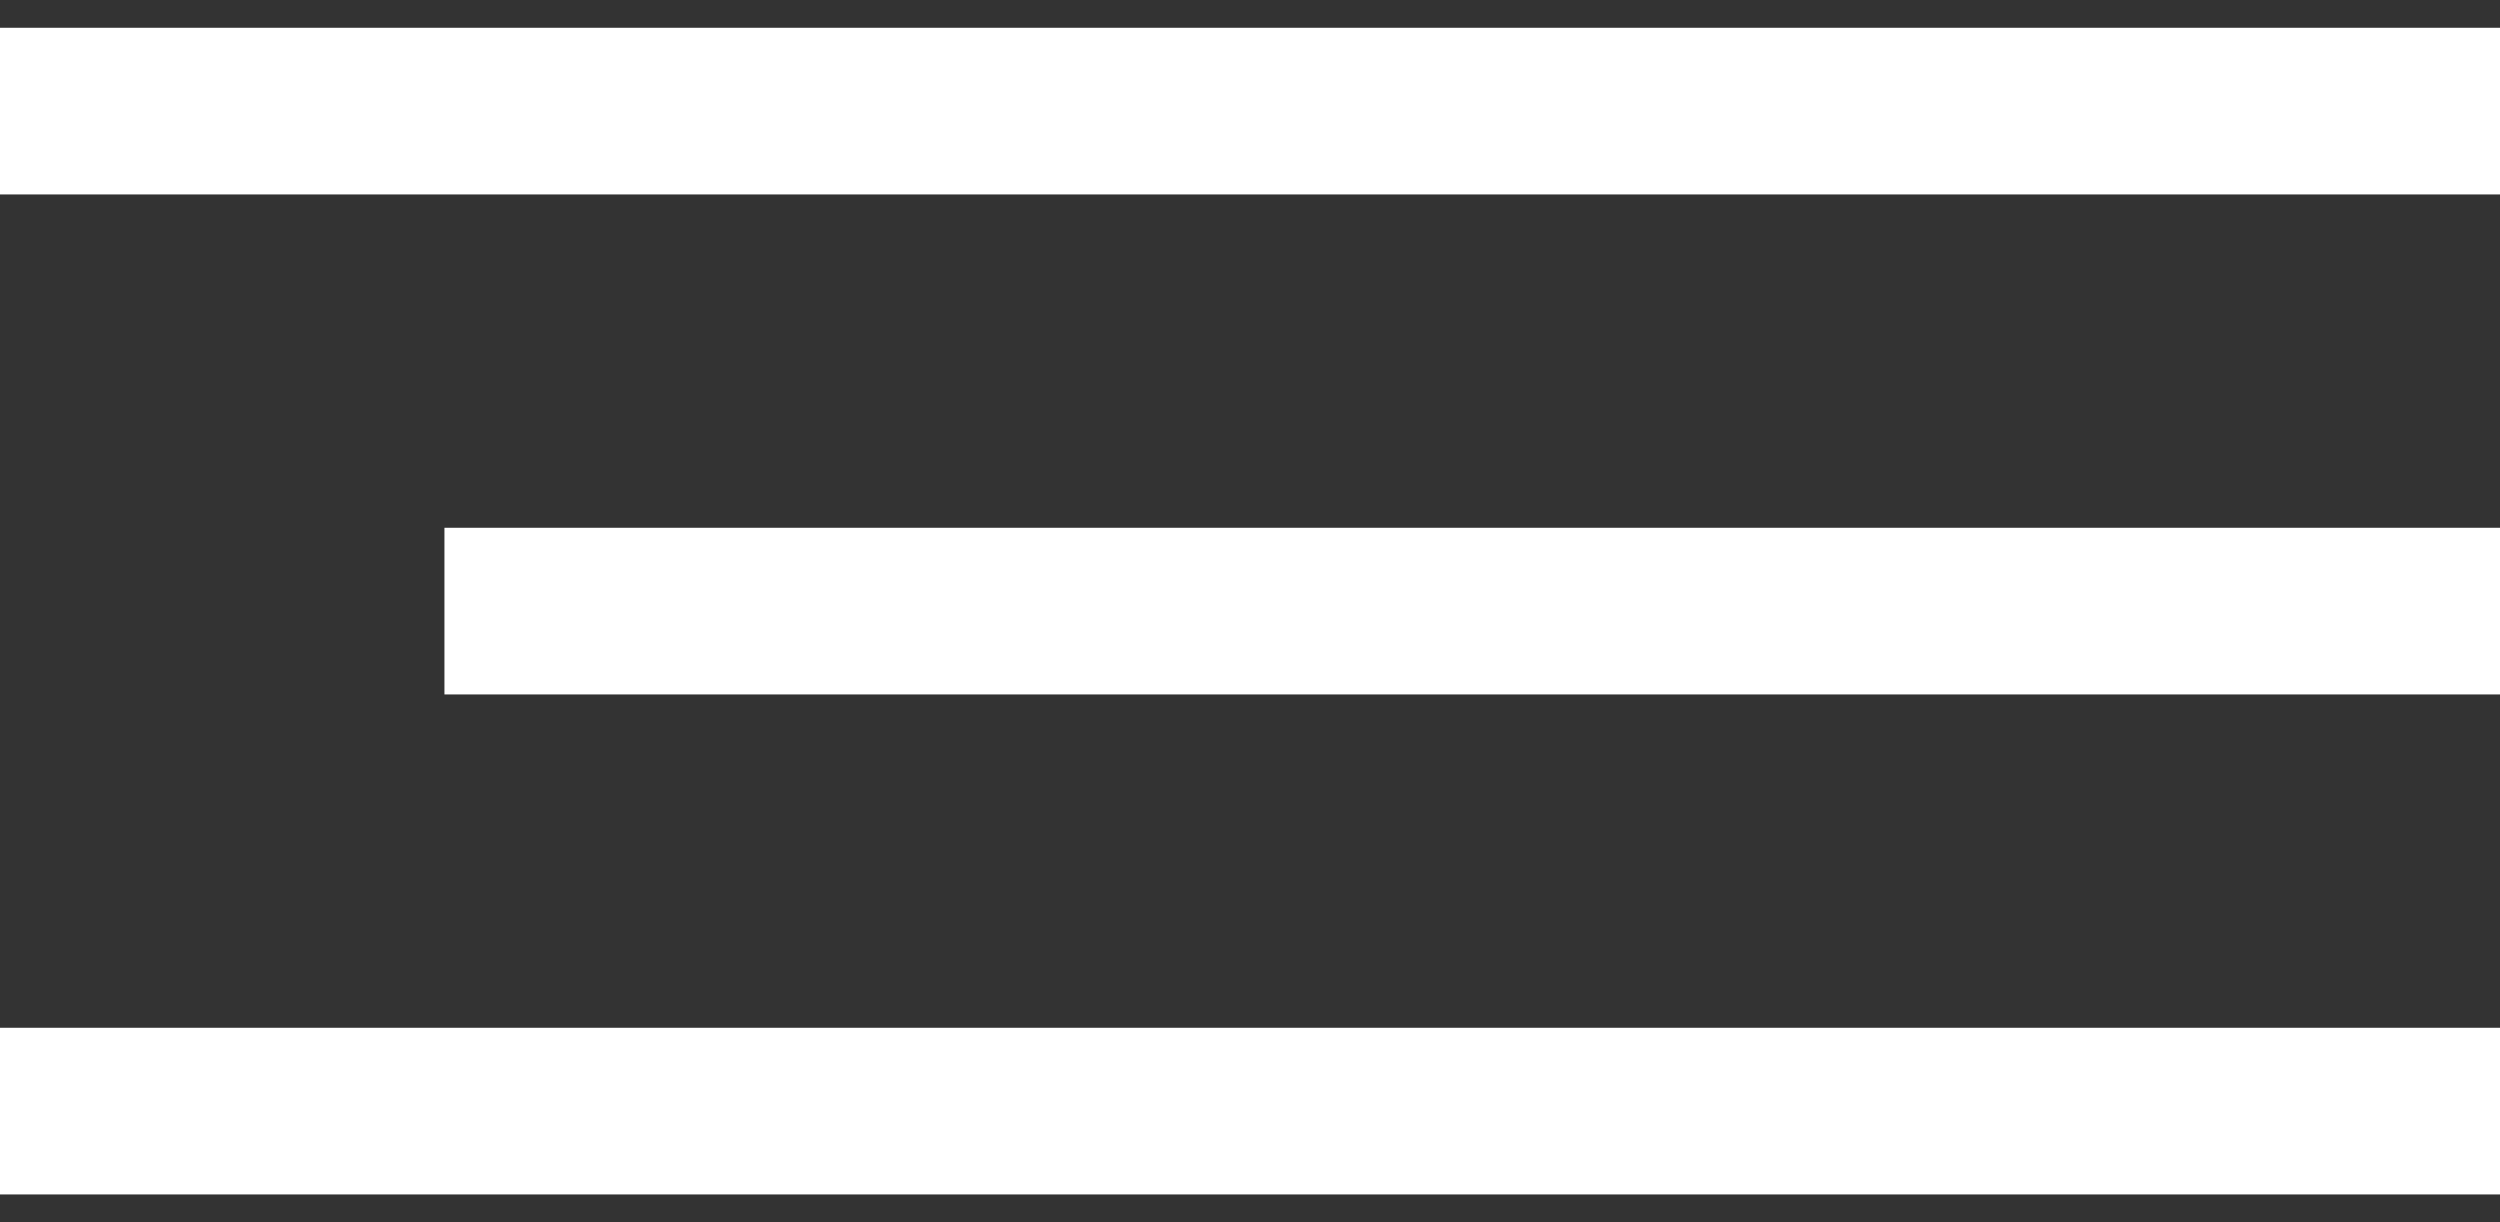 <svg width="45" height="22" viewBox="0 0 45 22" fill="none" xmlns="http://www.w3.org/2000/svg">
<rect x="0" y="0" width="45" height="22" fill="#333333" stroke="none"/>
<path d="M0 2H45" stroke="white" stroke-width="3"/>
<path d="M0 20H45" stroke="white" stroke-width="3"/>
<path d="M8 11L45 11" stroke="white" stroke-width="3"/>
</svg>
